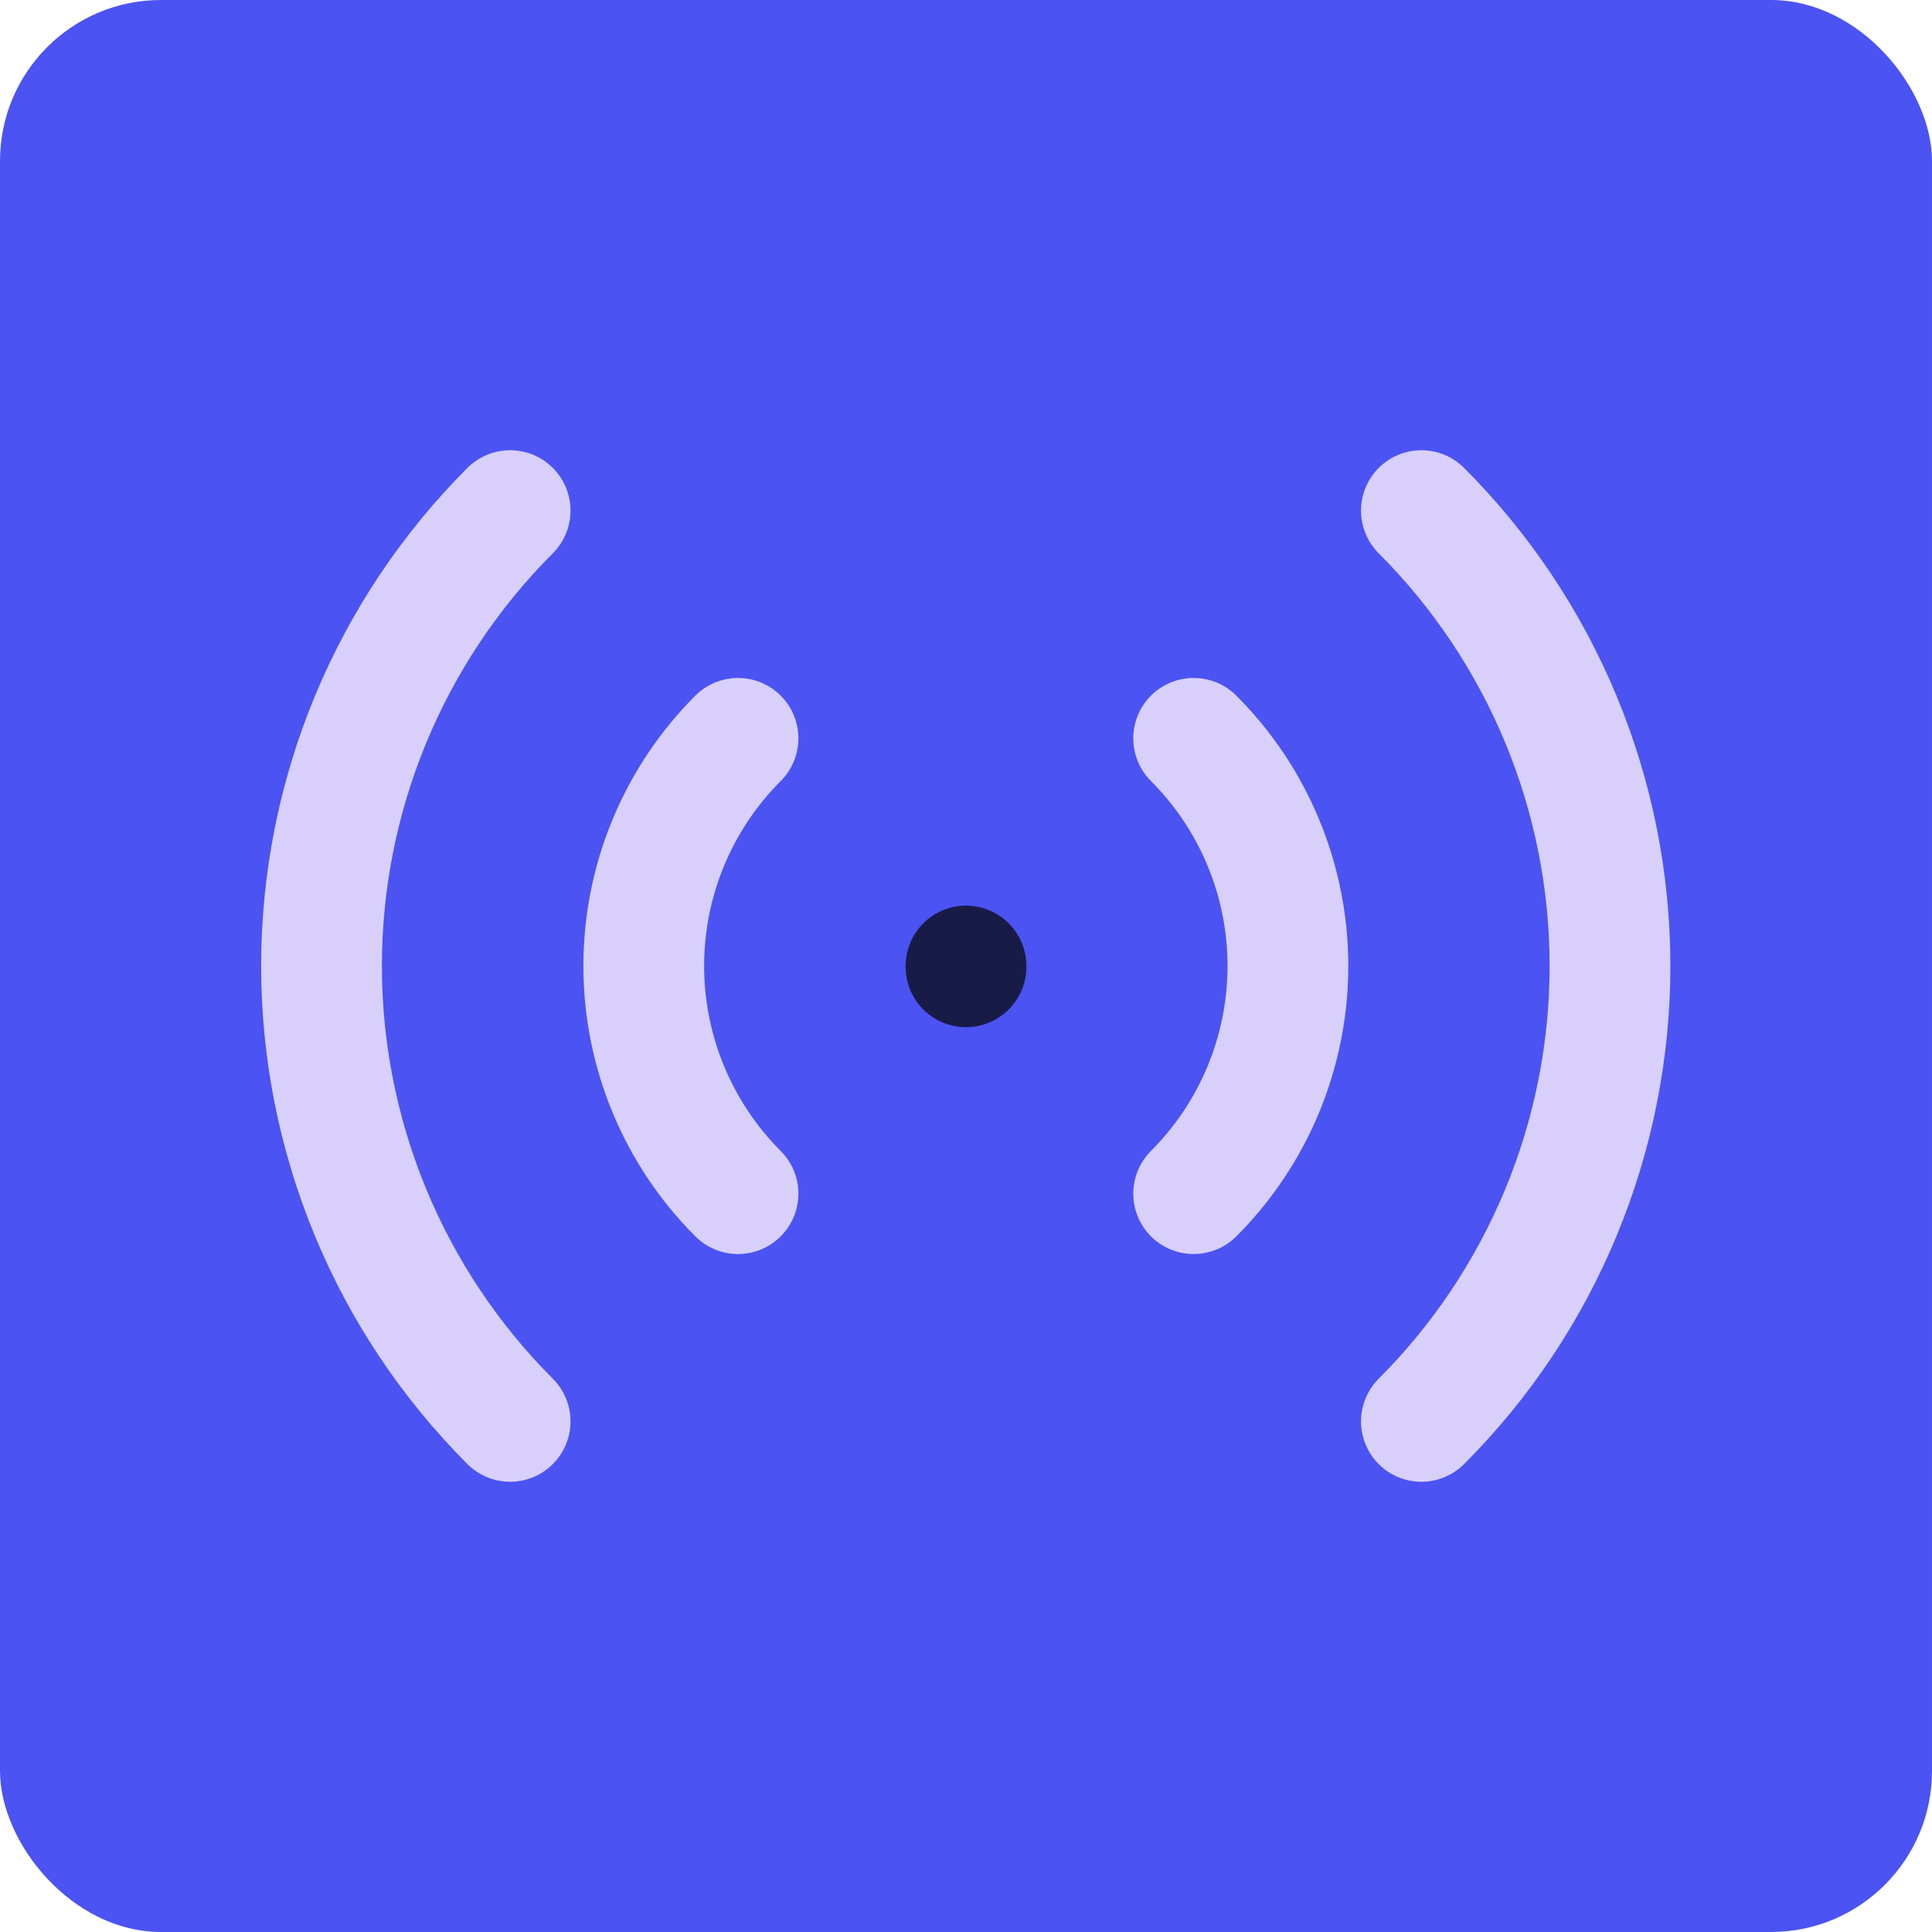 <svg width="24" height="24" viewBox="0 0 24 24" fill="none" xmlns="http://www.w3.org/2000/svg">
<g id="Devices">
<rect width="24" height="24" rx="2" fill="#4B53F2"/>
<path id="Vector" d="M12 12V12.01" stroke="#191B47" stroke-width="1.5" stroke-linecap="round" stroke-linejoin="round"/>
<path id="Vector_2" d="M14.828 9.172C15.578 9.922 15.999 10.939 15.999 12C15.999 13.06 15.578 14.078 14.828 14.828M17.657 6.343C18.4 7.086 18.989 7.968 19.391 8.938C19.793 9.909 20 10.949 20 12C20 13.05 19.793 14.091 19.391 15.061C18.989 16.032 18.4 16.914 17.657 17.657M9.168 14.828C8.418 14.078 7.997 13.06 7.997 12C7.997 10.939 8.418 9.922 9.168 9.172M6.337 17.657C5.594 16.914 5.005 16.032 4.603 15.061C4.201 14.091 3.994 13.05 3.994 12C3.994 10.949 4.201 9.909 4.603 8.938C5.005 7.968 5.594 7.086 6.337 6.343" stroke="#D8D0FB" stroke-width="1.5" stroke-linecap="round" stroke-linejoin="round"/>
</g>
</svg>
